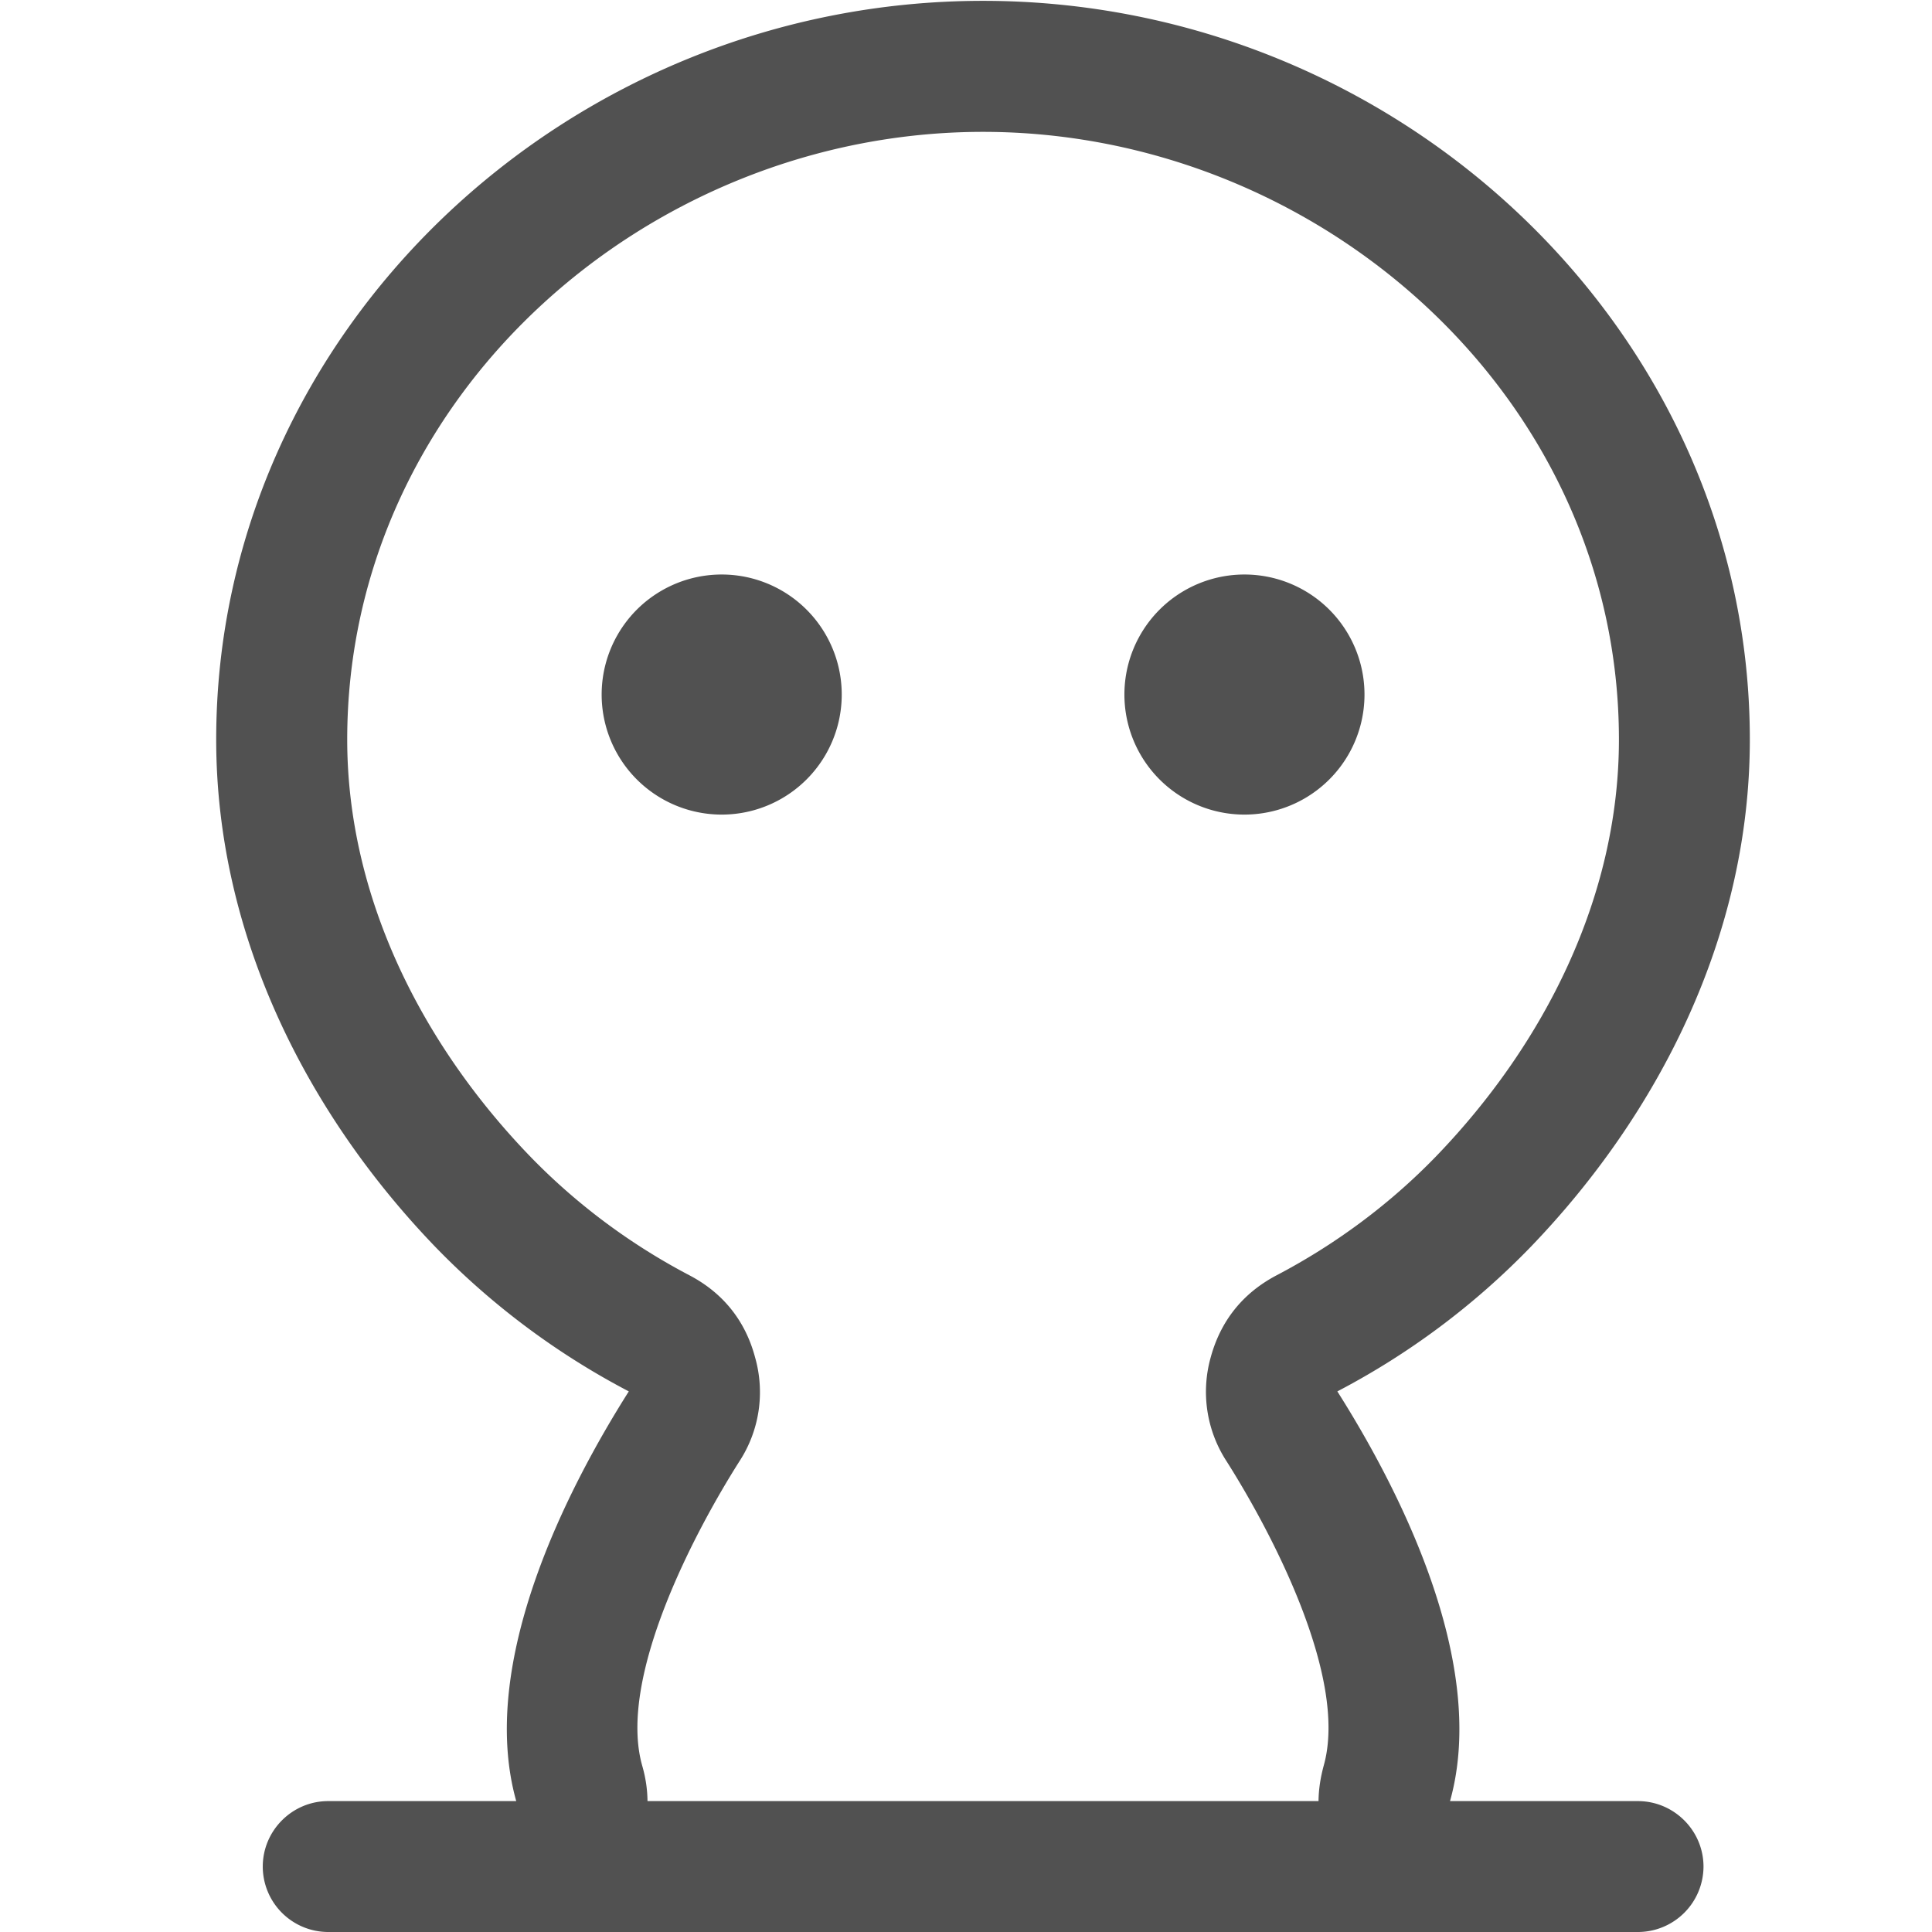 <?xml version="1.0" standalone="no"?><!DOCTYPE svg PUBLIC "-//W3C//DTD SVG 1.1//EN" "http://www.w3.org/Graphics/SVG/1.1/DTD/svg11.dtd"><svg t="1501573449140" class="icon" style="" viewBox="0 0 1024 1024" version="1.1" xmlns="http://www.w3.org/2000/svg" p-id="6052" xmlns:xlink="http://www.w3.org/1999/xlink" width="18" height="18"><defs><style type="text/css"></style></defs><path d="M173.928 954.621h99.689c-20.718-73.727 27.816-166.894 59.66-217.154a402.528 402.528 0 0 1-102.438-76.477C163.185 590.779 114.588 496.142 114.588 391.977c0-216.259 185.949-391.529 406.428-391.529 220.543 0 406.428 175.271 406.428 391.529 0 104.165-48.597 198.802-116.25 269.013a400.737 400.737 0 0 1-102.374 76.477c31.844 50.26 80.378 143.427 59.724 217.154h99.561c19.119 0 34.786 15.602 34.786 34.722a34.786 34.786 0 0 1-34.786 34.658H173.928a34.722 34.722 0 0 1-34.658-34.658c0-19.119 15.602-34.722 34.658-34.722zM382.513 304.502a63.624 63.624 0 1 0 0 127.249 63.624 63.624 0 0 0 0-127.249z m277.07 0a63.624 63.624 0 1 0 0 127.249 63.624 63.624 0 0 0 0-127.249zM343.188 954.621h355.657c0.064-6.203 1.023-12.405 2.75-18.8 13.109-46.487-27.624-123.668-51.411-161.203a67.461 67.461 0 0 1-8.505-55.12c5.307-19.503 17.073-34.146 34.913-43.546 31.333-16.434 60.043-37.727 84.662-63.177 57.102-59.212 96.811-137.224 96.811-220.799 0-181.729-159.093-322.086-337.049-322.086s-336.985 140.357-336.985 322.086c0 83.511 39.645 161.523 96.811 220.799 24.618 25.45 53.265 46.743 84.598 63.177 17.776 9.336 29.606 24.043 34.786 43.546a67.141 67.141 0 0 1-8.377 55.12c-23.851 37.599-64.583 114.78-51.475 161.203 1.854 6.394 2.75 12.597 2.814 18.8z" fill="#515151" p-id="6053"></path></svg>